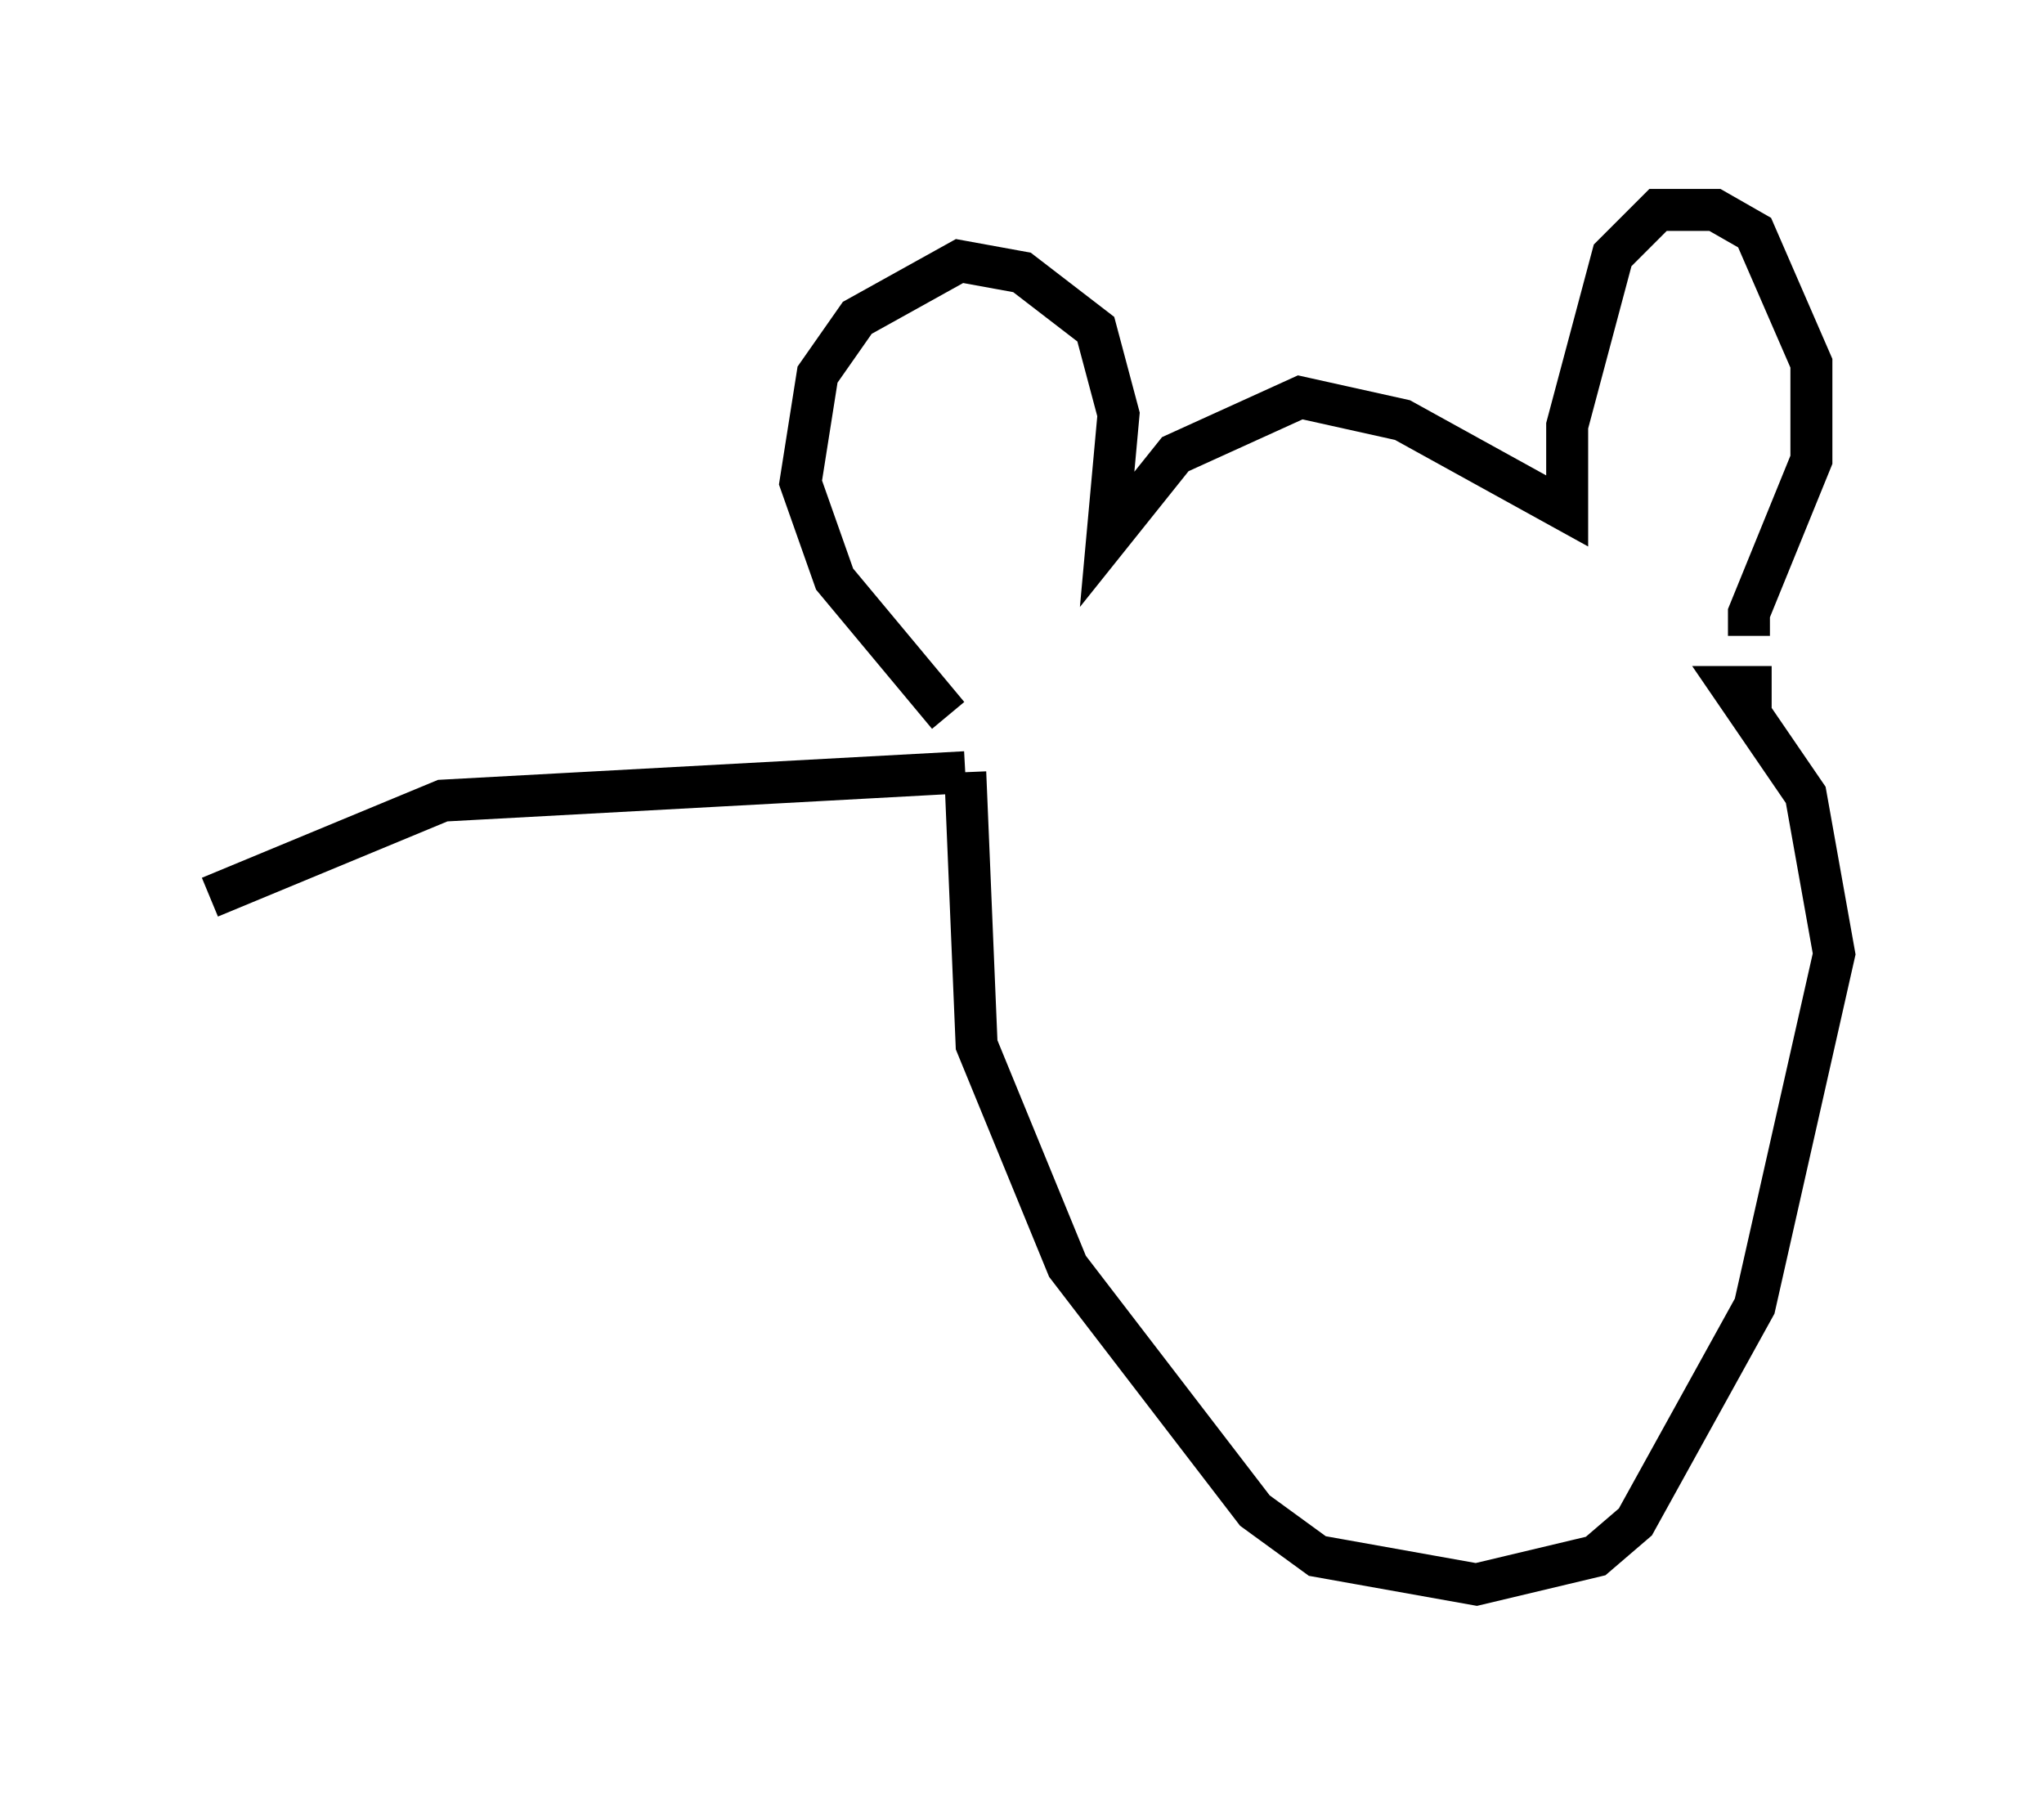 <?xml version="1.0" encoding="utf-8" ?>
<svg baseProfile="full" height="42.747" version="1.1" width="48.701" xmlns="http://www.w3.org/2000/svg" xmlns:ev="http://www.w3.org/2001/xml-events" xmlns:xlink="http://www.w3.org/1999/xlink"><defs /><rect fill="white" height="42.747" width="48.701" x="0" y="0" /><path d="M42.212, 15.149 m-0.541, 0.0 l0.0, -0.541 1.488, -3.654 l0.0, -2.3 -1.353, -3.112 l-0.947, -0.541 -1.353, 0.0 l-1.083, 1.083 -1.083, 4.059 l0.0, 2.03 -3.924, -2.165 l-2.436, -0.541 -2.977, 1.353 l-1.624, 2.03 0.271, -2.977 l-0.541, -2.03 -1.759, -1.353 l-1.488, -0.271 -2.436, 1.353 l-0.947, 1.353 -0.406, 2.571 l0.812, 2.3 2.706, 3.248 m19.621, -0.677 l-0.947, 0.0 1.759, 2.571 l0.677, 3.789 -1.894, 8.39 l-2.842, 5.142 -0.947, 0.812 l-2.842, 0.677 -3.789, -0.677 l-1.488, -1.083 -4.465, -5.819 l-2.165, -5.277 -0.271, -6.495 m0.0, 0.0 l-12.449, 0.677 -5.548, 2.3 " fill="none" stroke="black" stroke-width="1" /></svg>